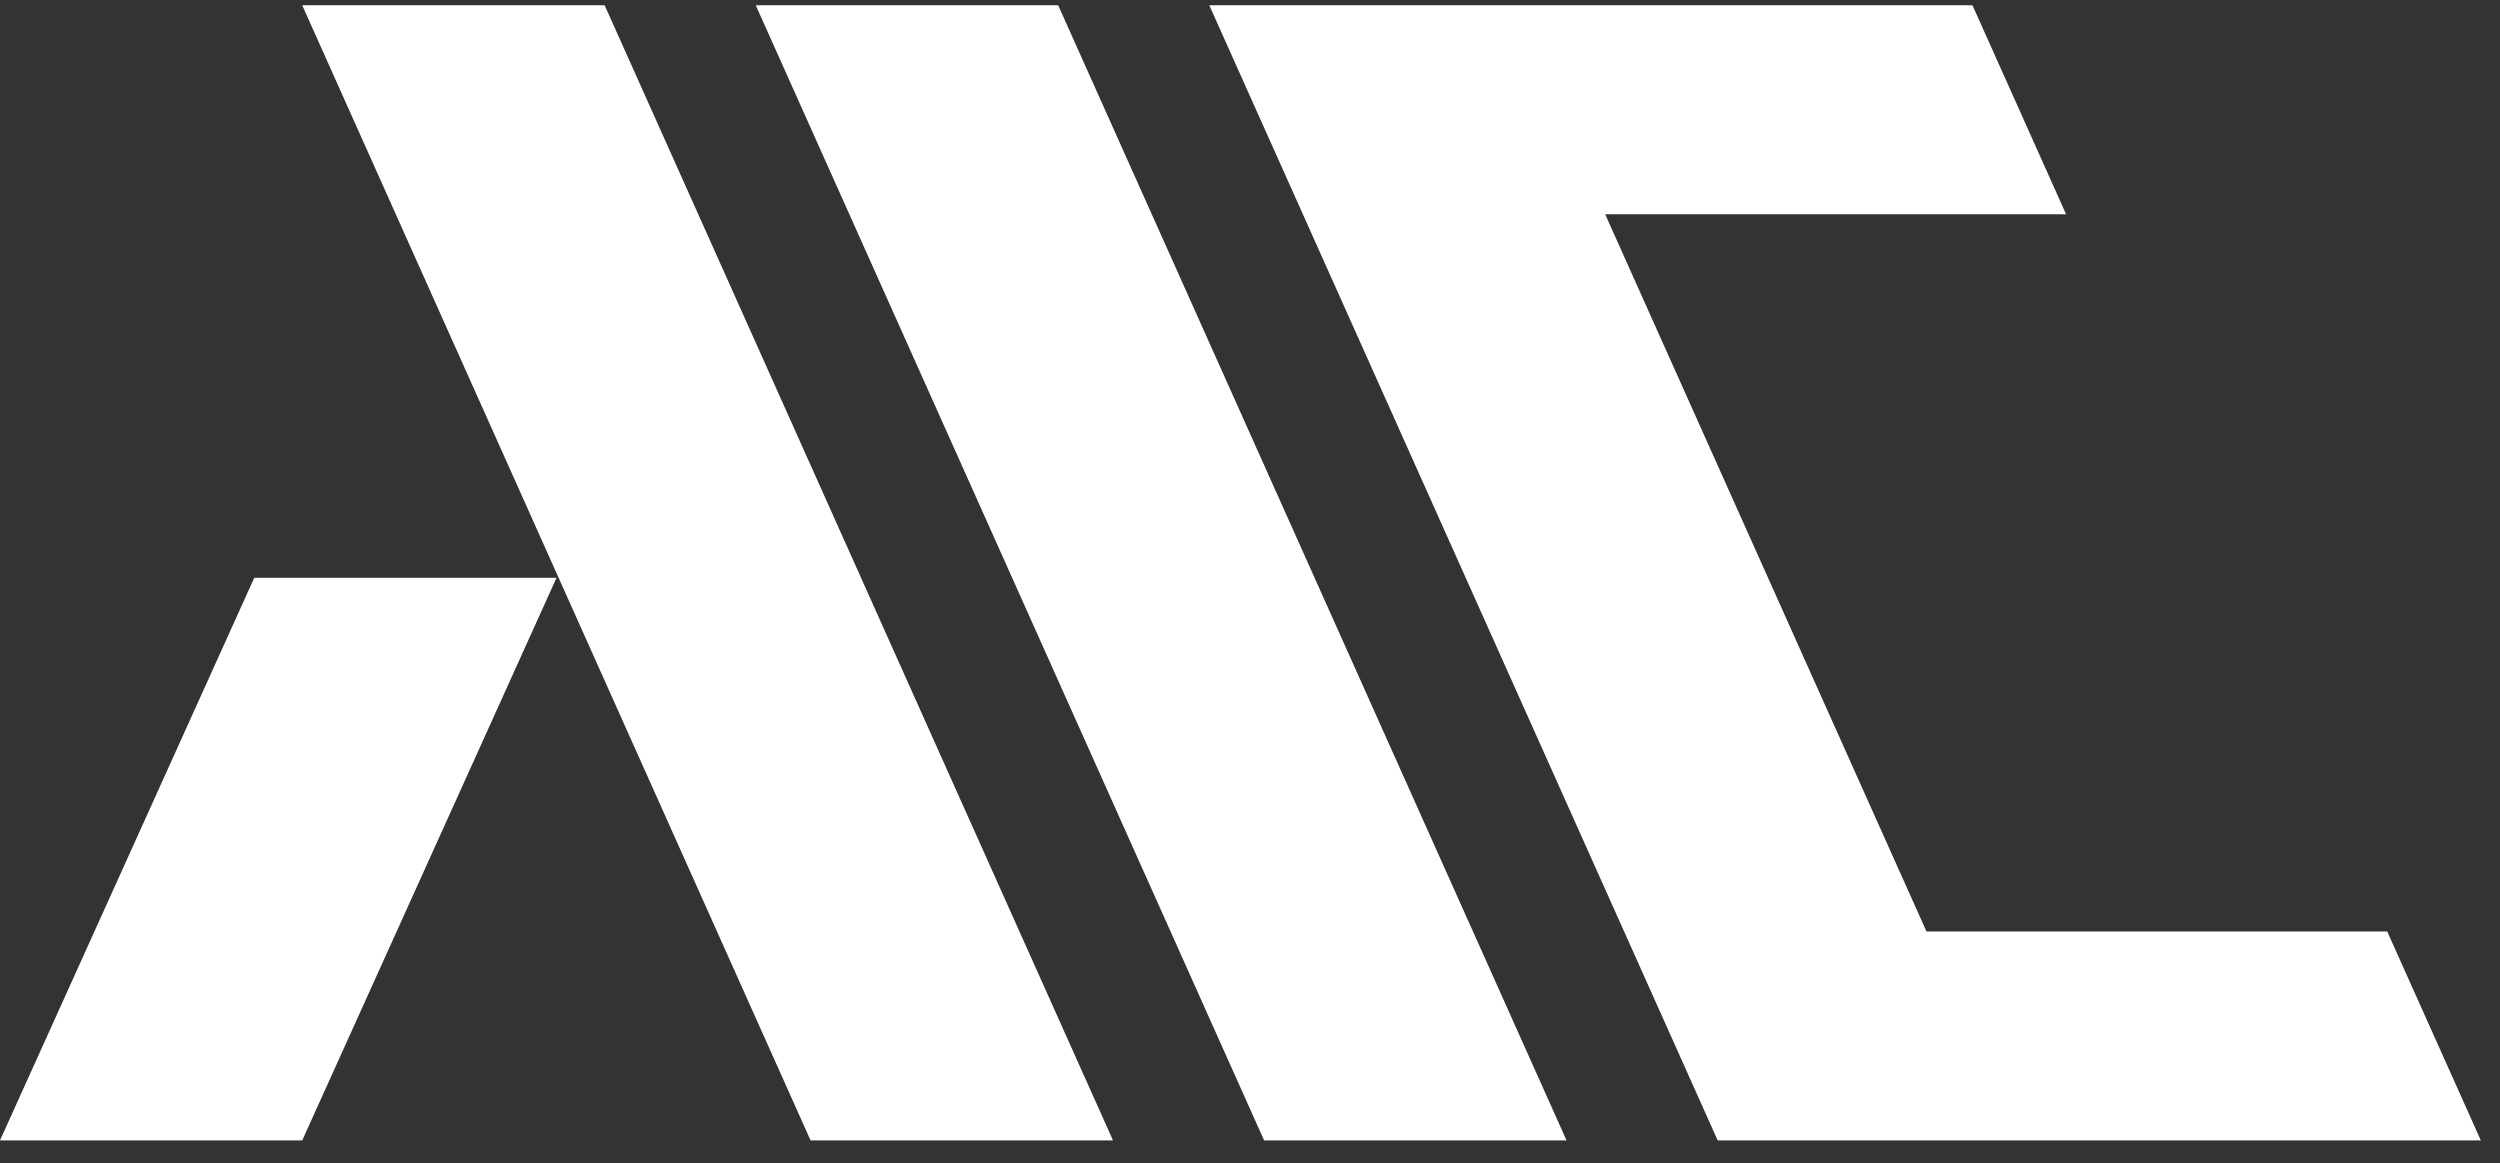<svg width="101" height="47" viewBox="0 0 101 47" fill="none" xmlns="http://www.w3.org/2000/svg">
<rect x="0" y="0" width="101" height="47" fill="#333333" stroke="none"/>
<path d="M0 46.072H12.21L22.483 23.343H10.272L0 46.072Z" fill="white"/>
<path d="M12.21 0.214L32.747 46.072H44.965L24.428 0.214H12.21Z" fill="white"/>
<path d="M30.533 0.214L51.07 46.072H63.288L42.751 0.214H30.533Z" fill="white"/>
<path d="M96.443 37.63H77.829L64.849 8.657H83.47L79.688 0.214H48.856L69.394 46.072H100.225L96.443 37.63Z" fill="white"/>
</svg>
